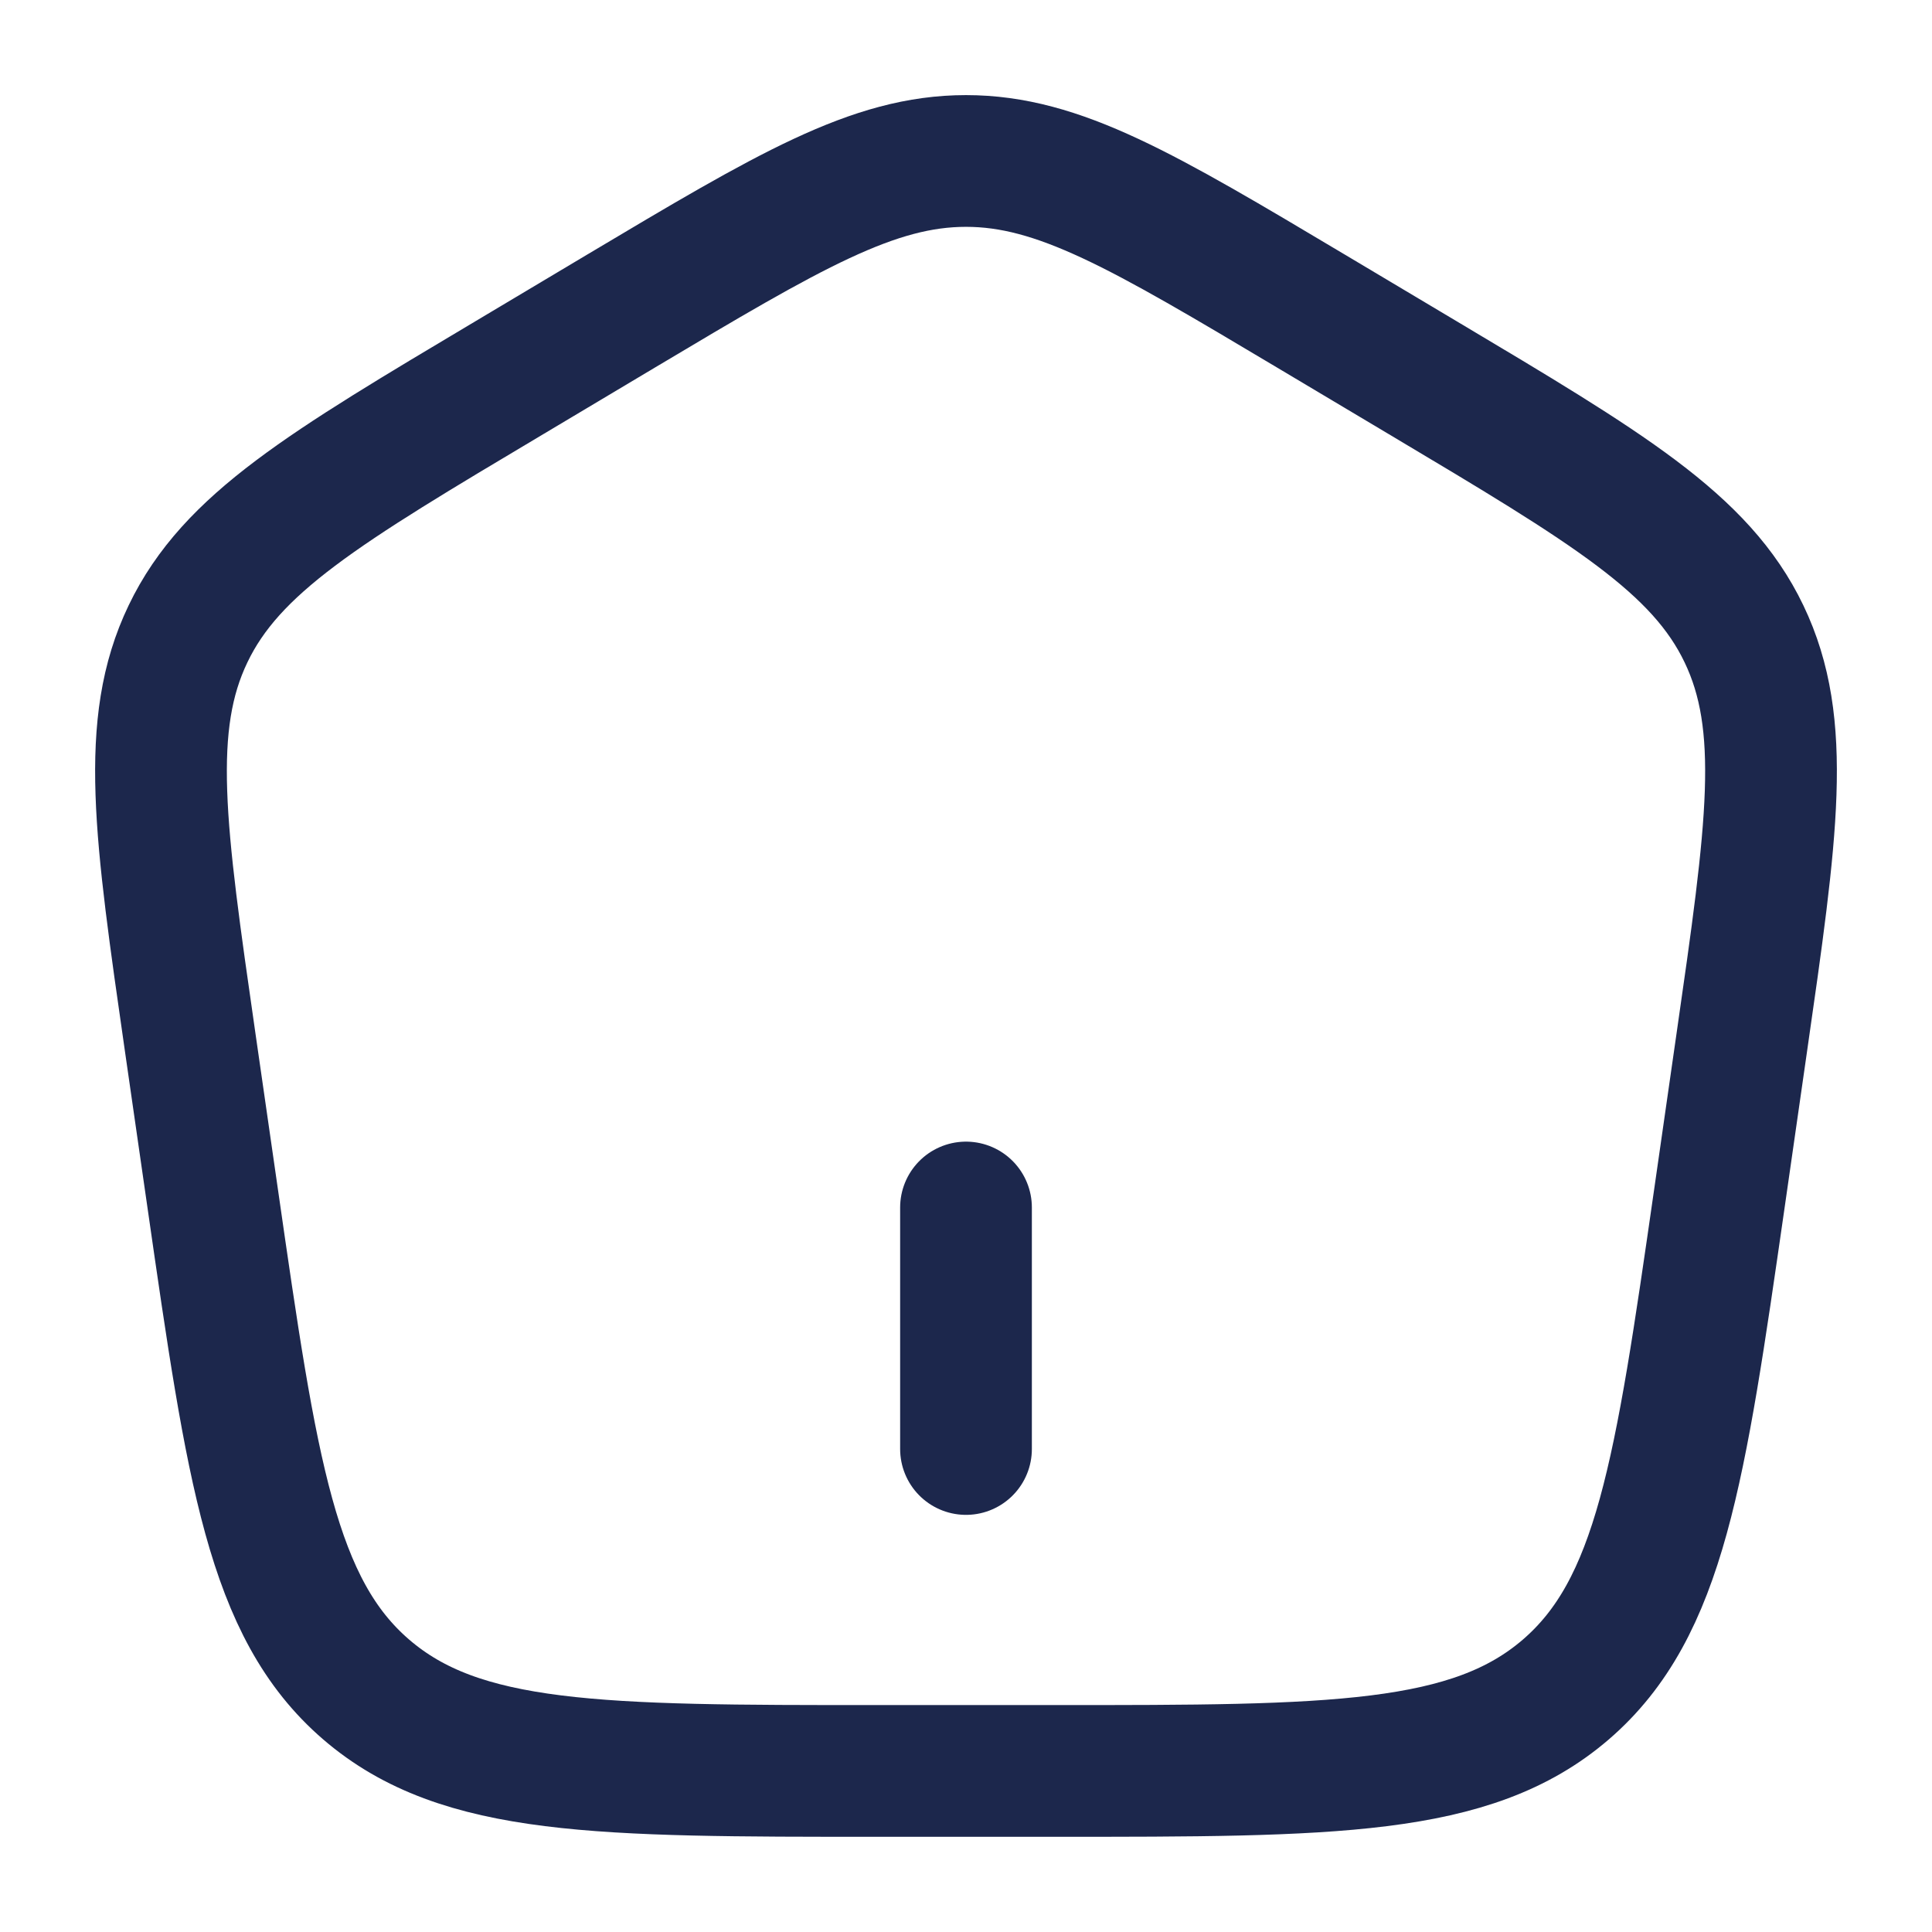 <svg width="22" height="22" viewBox="0 0 22 22" fill="none" xmlns="http://www.w3.org/2000/svg">
<path d="M2.167 11.878C1.819 9.46 1.645 8.252 2.141 7.218C2.636 6.185 3.691 5.557 5.8 4.301L7.069 3.544C8.984 2.403 9.942 1.833 11 1.833C12.058 1.833 13.016 2.403 14.931 3.544L16.201 4.301C18.309 5.557 19.364 6.185 19.859 7.218C20.355 8.252 20.181 9.46 19.833 11.878L19.578 13.654C19.131 16.759 18.907 18.311 17.83 19.239C16.753 20.166 15.173 20.166 12.014 20.166H9.986C6.827 20.166 5.247 20.166 4.17 19.239C3.093 18.311 2.87 16.759 2.423 13.654L2.167 11.878Z" stroke="#1C274C" stroke-width="1.5"/>
<path d="M11 13.75L11 16.5" stroke="#1C274C" stroke-width="1.5" stroke-linecap="round"/>
</svg>
